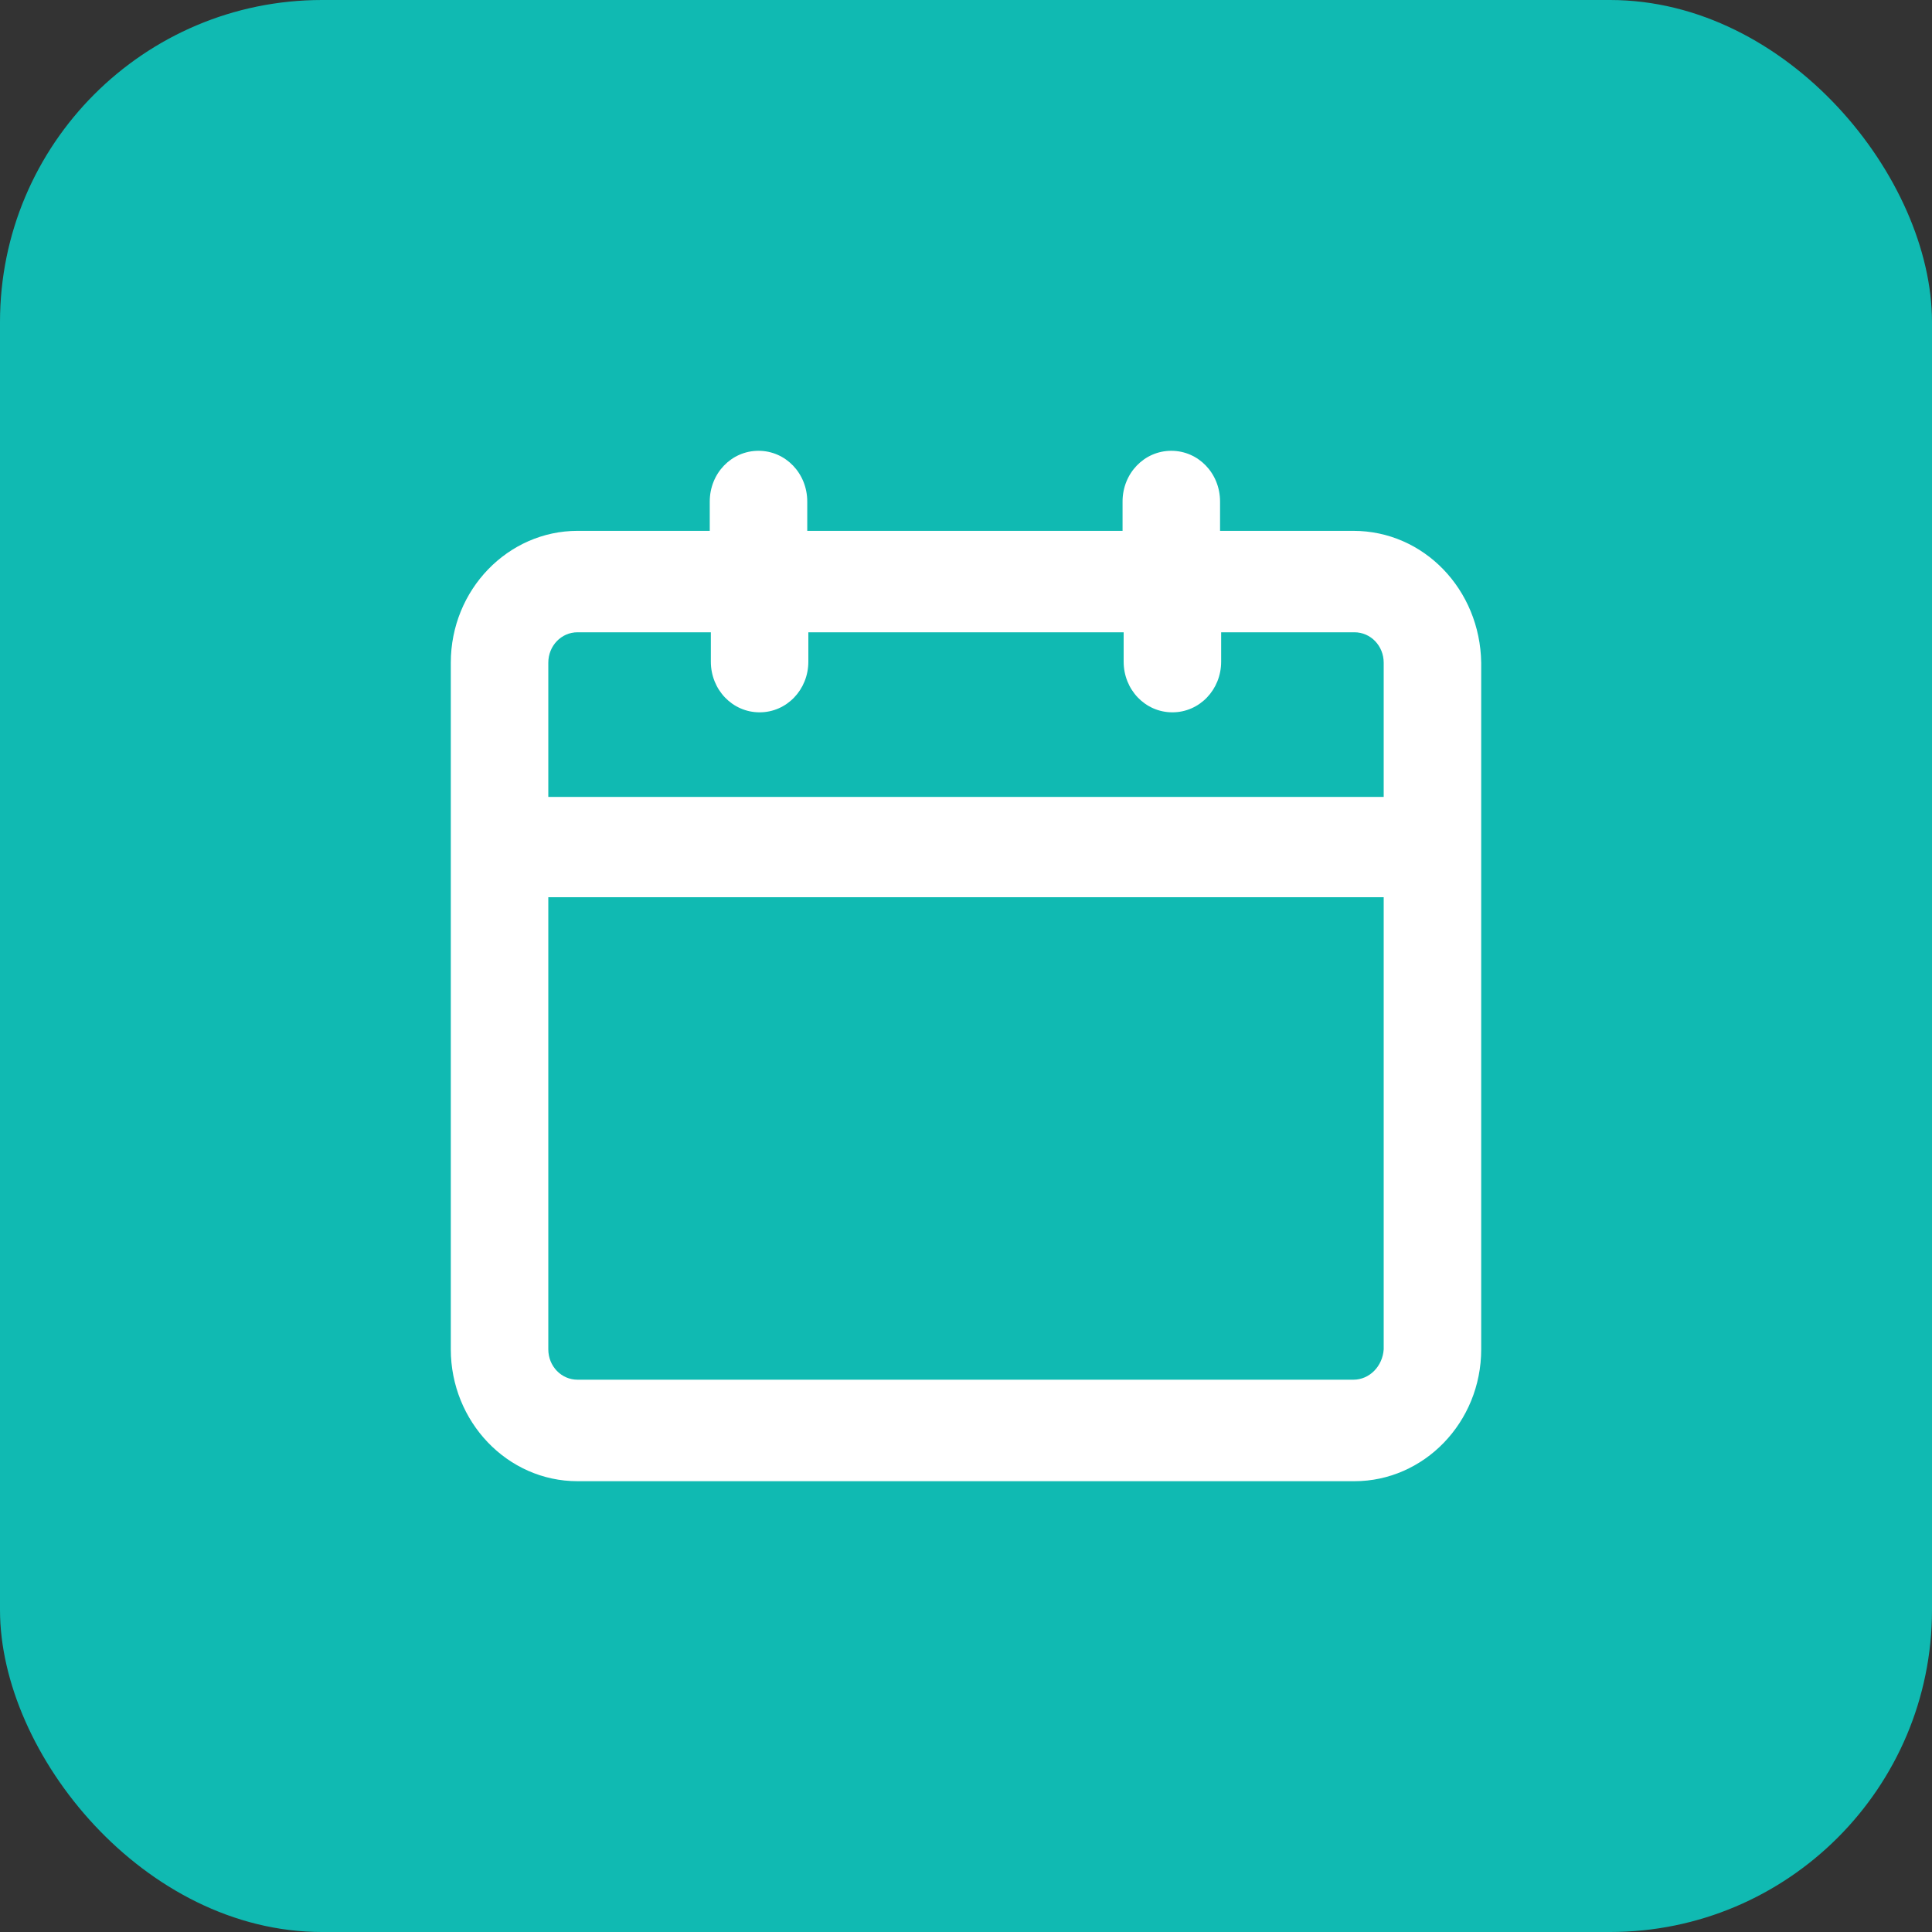 <svg width="30" height="30" viewBox="0 0 30 30" fill="none" xmlns="http://www.w3.org/2000/svg">
<rect x="0" y="0" width="30" height="30" fill="#333333" stroke="none"/>
<rect width="30" height="30" rx="5" fill="#10BAB2"/>
<path d="M21.015 8.243H18.945V7.788C18.945 7.35 18.609 7 18.188 7C17.767 7 17.431 7.35 17.431 7.788V8.243H12.535V7.788C12.535 7.35 12.199 7 11.778 7C11.357 7 11.021 7.35 11.021 7.788V8.243H8.968C7.892 8.243 7 9.153 7 10.291V20.952C7 22.072 7.875 23 8.968 23H21.032C22.108 23 23 22.09 23 20.952V10.291C22.983 9.153 22.108 8.243 21.015 8.243H21.015ZM8.968 9.818H11.038V10.274C11.038 10.711 11.374 11.061 11.795 11.061C12.215 11.061 12.552 10.711 12.552 10.274V9.818H17.448L17.448 10.274C17.448 10.711 17.784 11.061 18.205 11.061C18.625 11.061 18.962 10.711 18.962 10.274V9.818H21.031C21.284 9.818 21.486 10.028 21.486 10.291V12.374H8.514V10.291C8.514 10.028 8.716 9.818 8.968 9.818L8.968 9.818ZM21.015 21.424H8.968C8.716 21.424 8.514 21.214 8.514 20.952V13.932H21.486V20.952C21.469 21.214 21.267 21.424 21.015 21.424H21.015Z" fill="white"/>
</svg>

